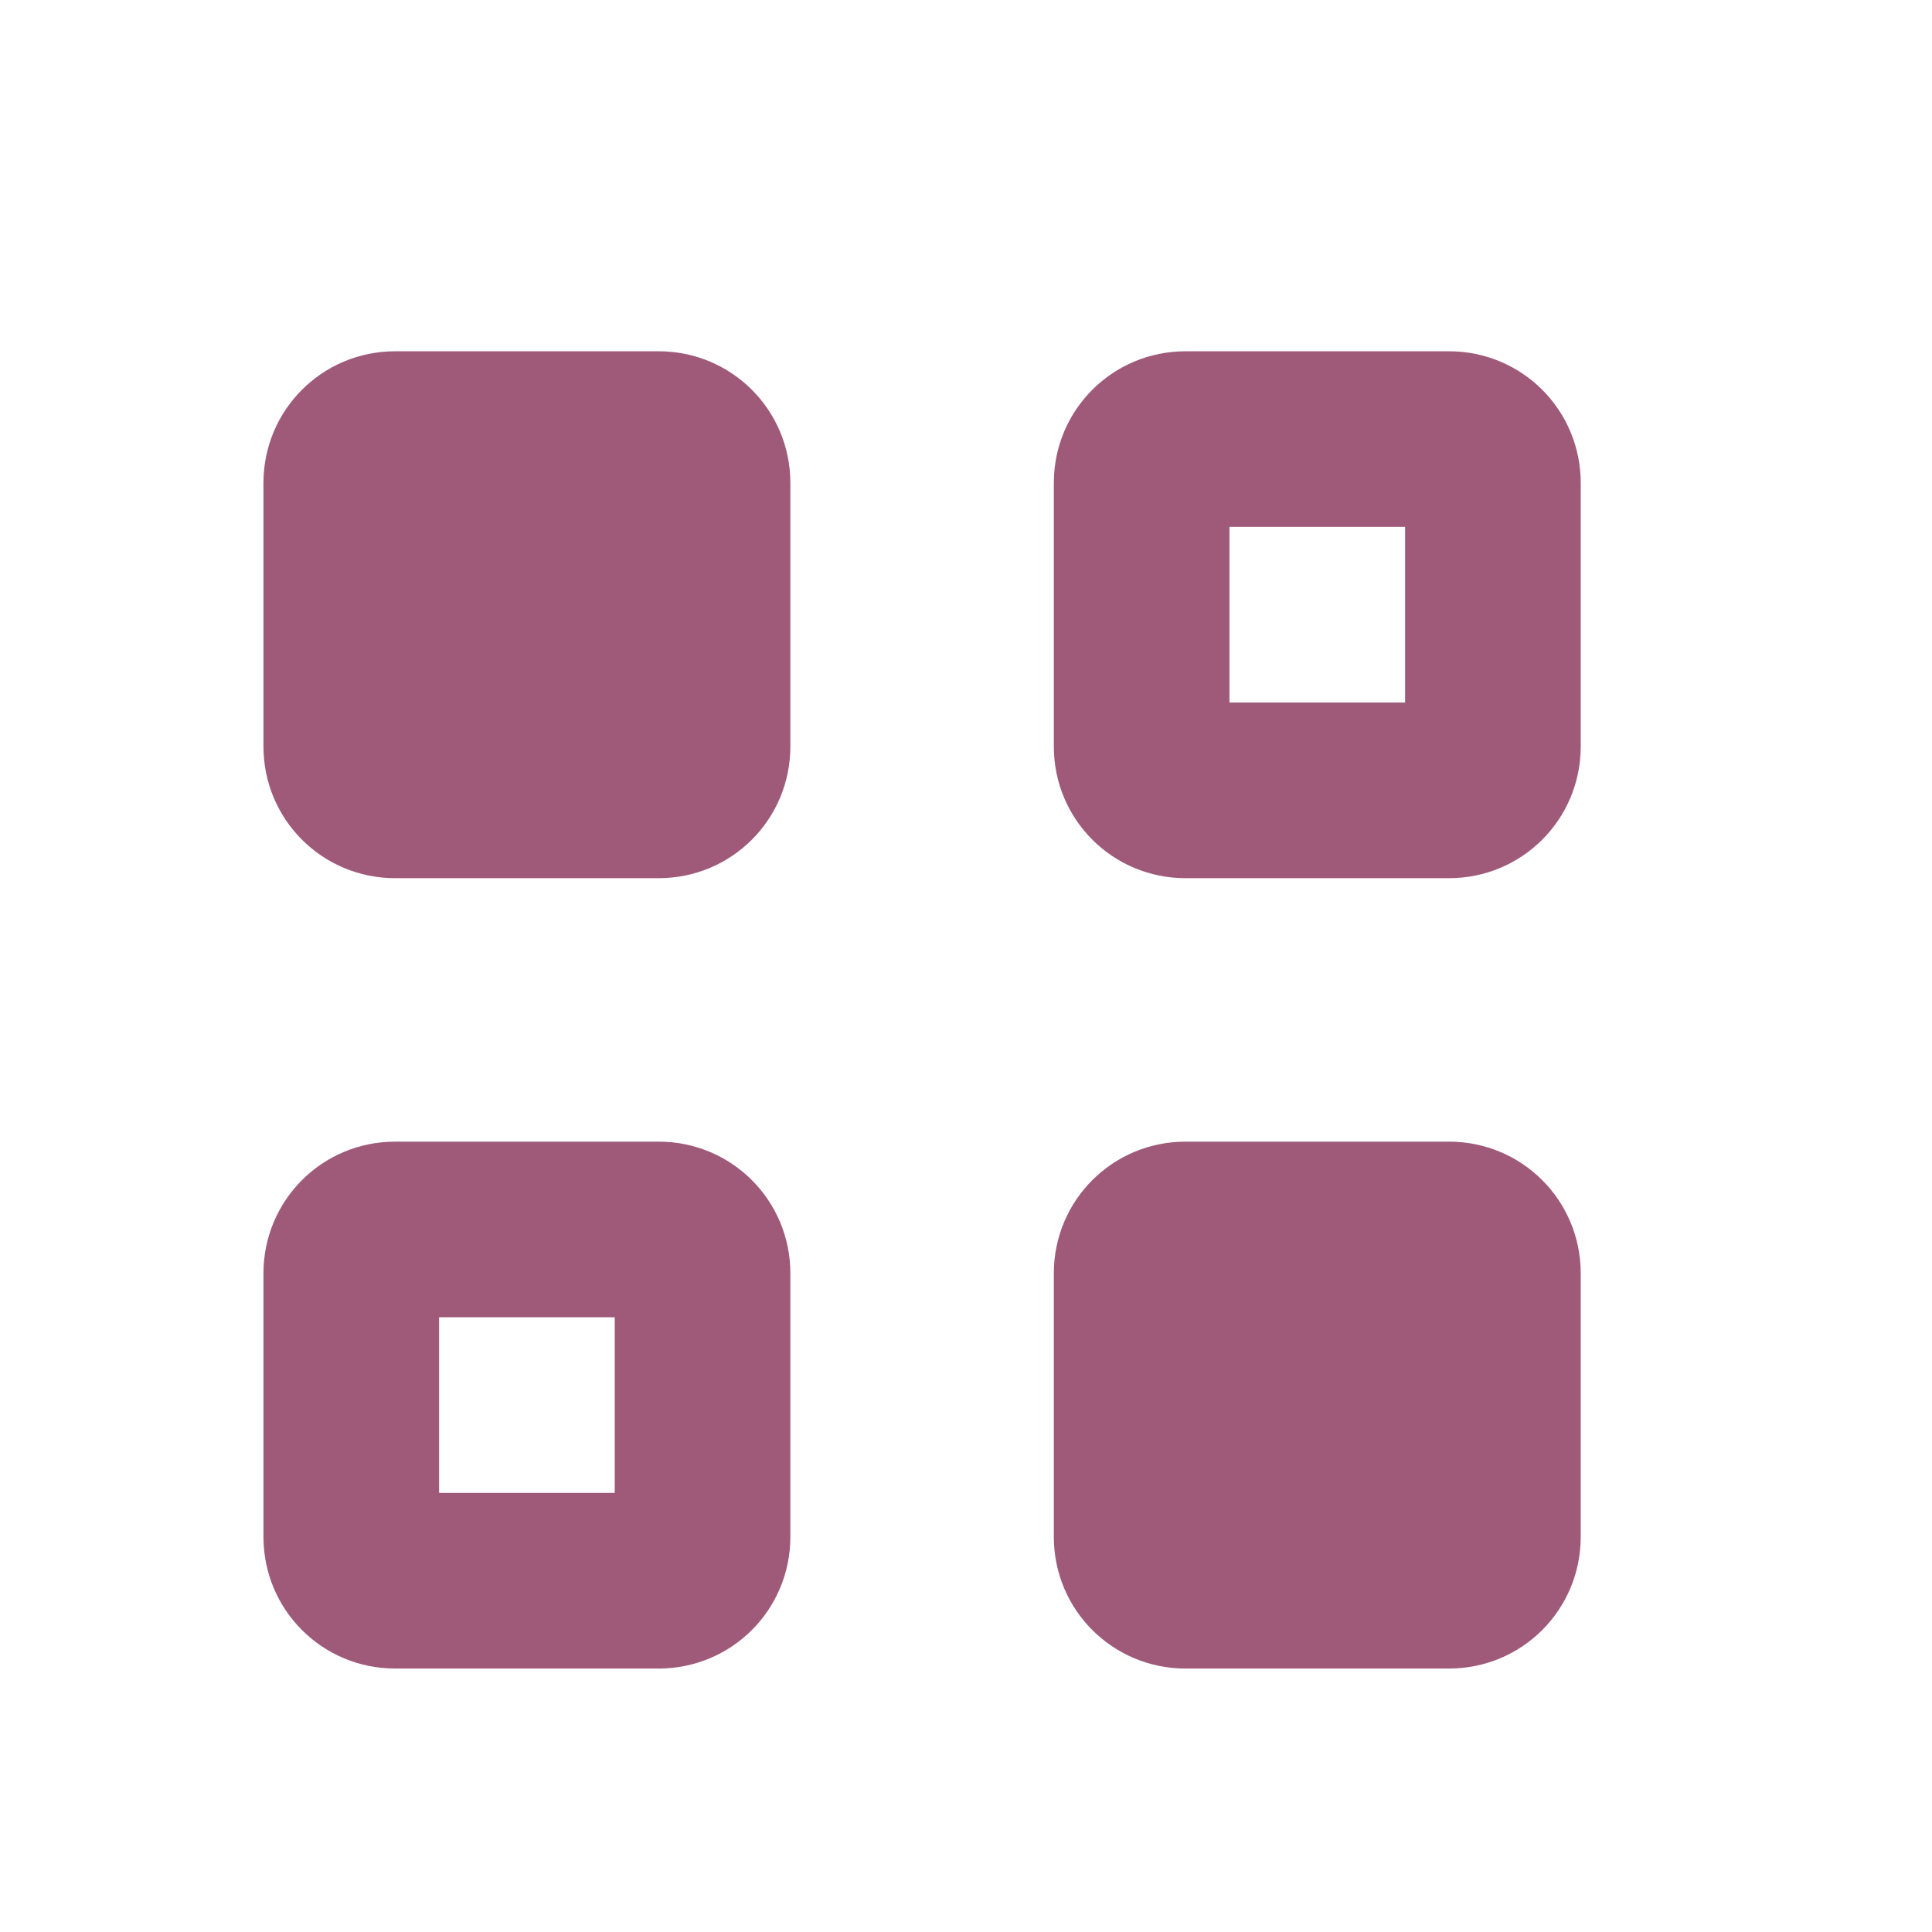 <svg xmlns="http://www.w3.org/2000/svg" width="22" height="22" version="1.1">
 <defs>
  <style id="current-color-scheme" type="text/css">
   .ColorScheme-Text { color:#9f5a7a; } .ColorScheme-Highlight { color:#4285f4; } .ColorScheme-NeutralText { color:#ff9800; } .ColorScheme-PositiveText { color:#4caf50; } .ColorScheme-NegativeText { color:#f44336; }
  </style>
 </defs>
 <path style="fill:currentColor" class="ColorScheme-Text" d="M 4.5,4 C 3.669,4 3,4.669 3,5.5 v 3 C 3,9.331 3.669,10 4.5,10 h 3 C 8.331,10 9,9.331 9,8.5 v -3 C 9,4.669 8.331,4 7.5,4 Z m 9,0 C 12.669,4 12,4.669 12,5.5 v 3 c 0,0.831 0.669,1.5 1.5,1.5 h 3 C 17.331,10 18,9.331 18,8.5 v -3 C 18,4.669 17.331,4 16.5,4 Z M 14,6 h 2 V 8 H 14 Z M 4.5,13 C 3.669,13 3,13.669 3,14.5 v 3 C 3,18.331 3.669,19 4.5,19 h 3 C 8.331,19 9,18.331 9,17.5 v -3 C 9,13.669 8.331,13 7.5,13 Z m 9,0 C 12.669,13 12,13.669 12,14.5 v 3 c 0,0.831 0.669,1.5 1.5,1.5 h 3 c 0.831,0 1.5,-0.669 1.5,-1.5 v -3 C 18,13.669 17.331,13 16.5,13 Z M 5,15 h 2 v 2 H 5 Z"/>
</svg>
